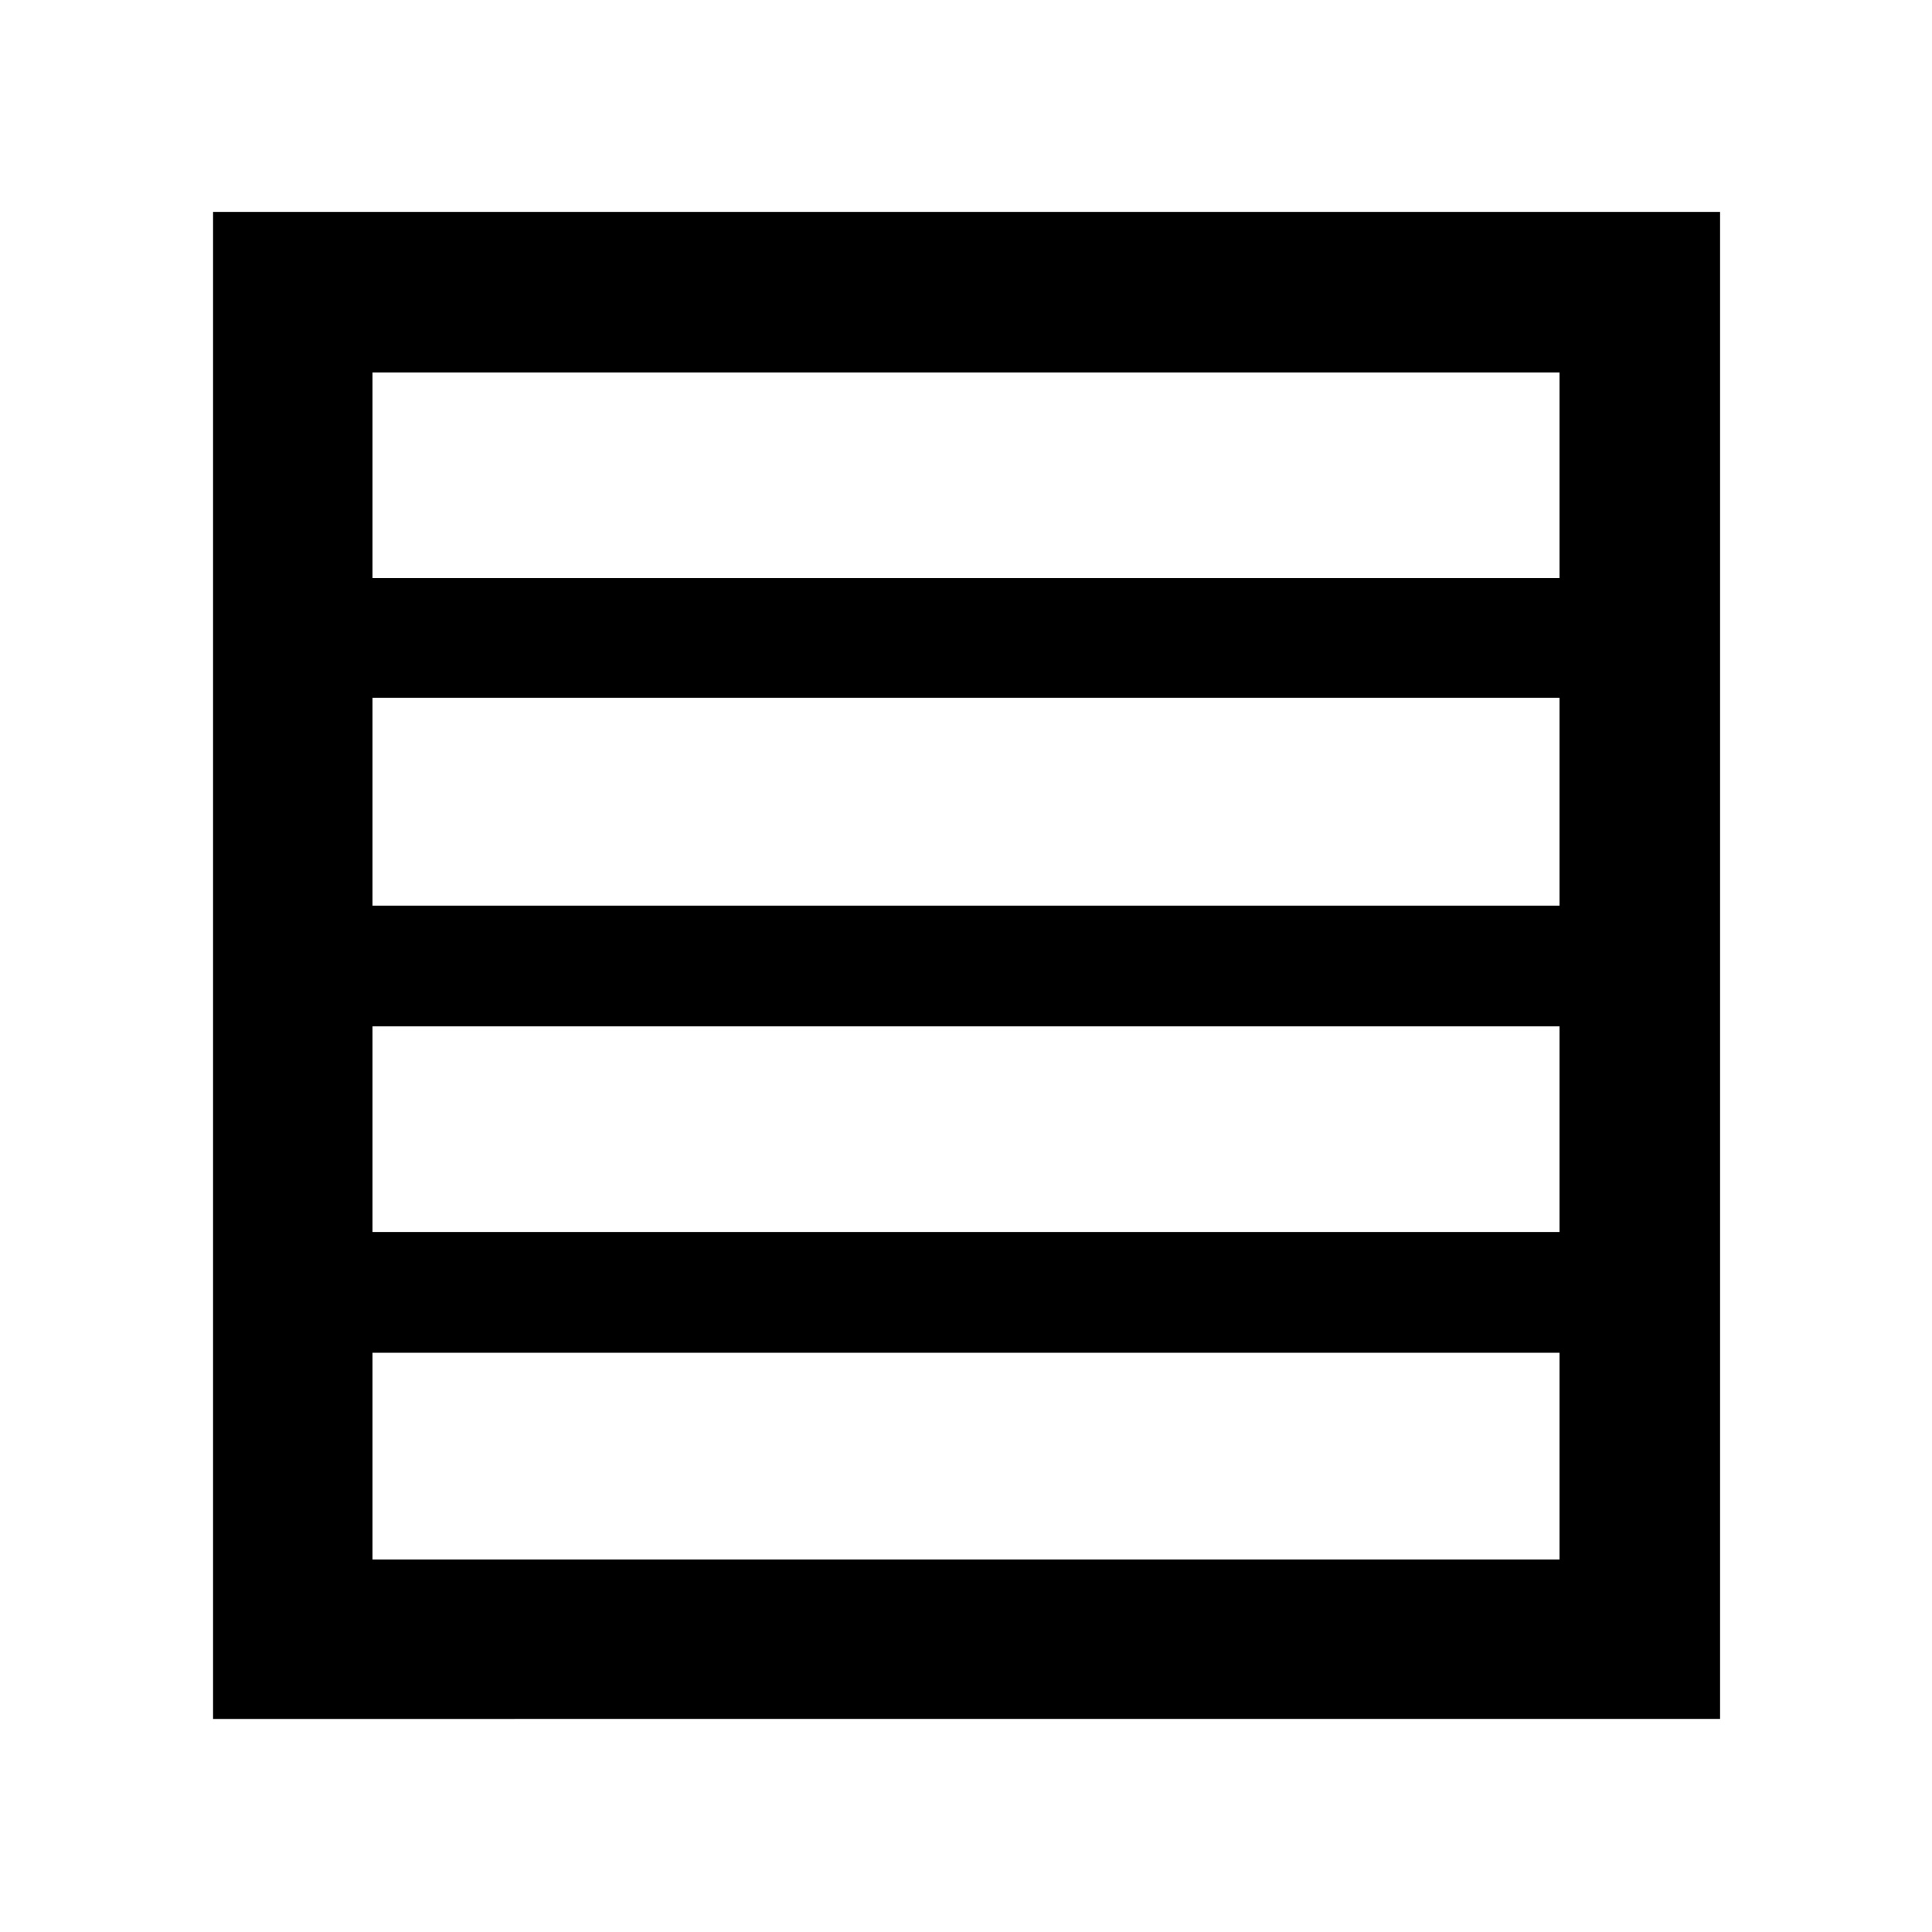 <svg xmlns="http://www.w3.org/2000/svg" width="48" height="48" viewBox="0 -960 960 960"><path d="M185.087-347.826h589.826V-450H185.087v102.174Zm0-162.174h589.826v-103.304H185.087V-510Zm0-162.739h589.826v-102.174H185.087v102.174Zm-79.218 566.87v-748.827h748.827v748.827H105.869Zm79.218-79.218h589.826v-102.739H185.087v102.739Z"/></svg>